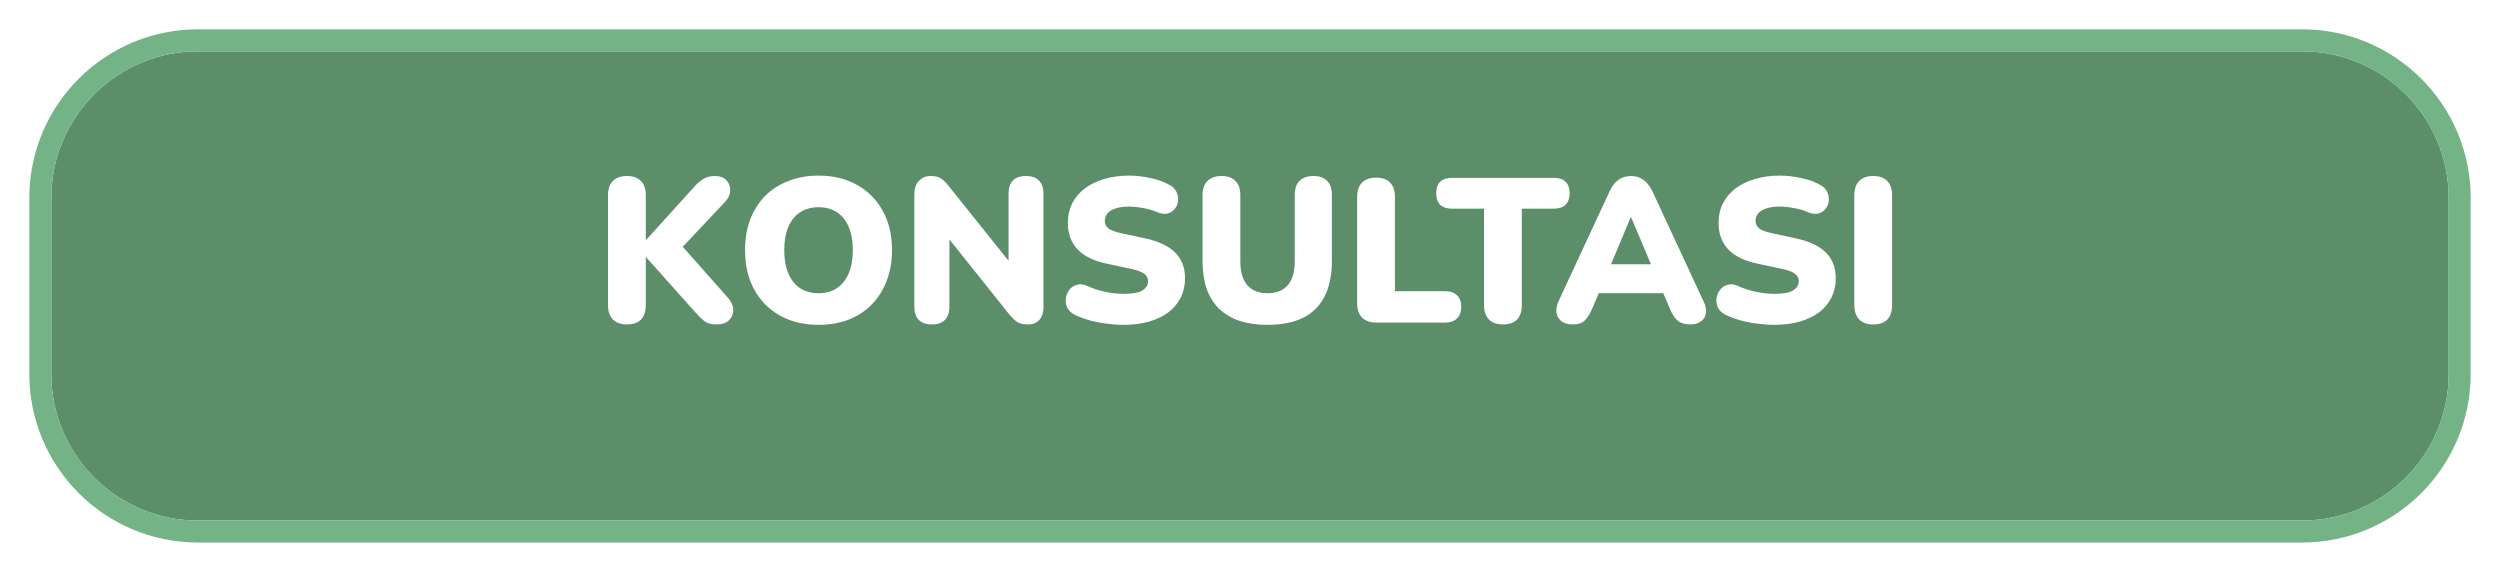 <svg width="341" height="78" viewBox="0 0 341 78" fill="none" xmlns="http://www.w3.org/2000/svg">
<g filter="url(#filter0_d_23_730)">
<path d="M7 23C7 11.954 15.954 3 27 3H314C325.046 3 334 11.954 334 23V47C334 58.046 325.046 67 314 67H27C15.954 67 7 58.046 7 47V23Z" fill="#5B8E69"/>
<path d="M27 1.5C15.126 1.5 5.5 11.126 5.5 23V47C5.5 58.874 15.126 68.5 27 68.5H314C325.874 68.5 335.5 58.874 335.5 47V23C335.5 11.126 325.874 1.5 314 1.5H27Z" stroke="#73B385" stroke-width="3"/>
</g>
<path d="M85.509 44.252C84.687 44.252 84.053 44.028 83.605 43.58C83.157 43.113 82.933 42.469 82.933 41.648V26.612C82.933 25.753 83.157 25.109 83.605 24.68C84.053 24.232 84.687 24.008 85.509 24.008C86.349 24.008 86.983 24.232 87.413 24.68C87.861 25.109 88.085 25.753 88.085 26.612V32.716H88.141L94.945 25.212C95.299 24.839 95.673 24.549 96.065 24.344C96.475 24.12 96.933 24.008 97.437 24.008C98.221 24.008 98.781 24.213 99.117 24.624C99.471 25.016 99.63 25.483 99.593 26.024C99.574 26.547 99.359 27.032 98.949 27.48L92.173 34.676V32.576L99.285 40.612C99.77 41.153 100.013 41.713 100.013 42.292C100.013 42.852 99.817 43.319 99.425 43.692C99.051 44.065 98.491 44.252 97.745 44.252C97.11 44.252 96.597 44.131 96.205 43.888C95.831 43.627 95.421 43.244 94.973 42.74L88.141 35.096H88.085V41.648C88.085 42.469 87.87 43.113 87.441 43.58C87.011 44.028 86.367 44.252 85.509 44.252ZM111.648 44.308C109.651 44.308 107.896 43.888 106.384 43.048C104.872 42.189 103.696 40.995 102.856 39.464C102.035 37.933 101.624 36.151 101.624 34.116C101.624 32.585 101.857 31.195 102.324 29.944C102.809 28.693 103.491 27.62 104.368 26.724C105.264 25.828 106.328 25.147 107.56 24.68C108.792 24.195 110.155 23.952 111.648 23.952C113.645 23.952 115.391 24.372 116.884 25.212C118.396 26.052 119.572 27.237 120.412 28.768C121.252 30.28 121.672 32.063 121.672 34.116C121.672 35.647 121.429 37.037 120.944 38.288C120.477 39.539 119.796 40.621 118.9 41.536C118.023 42.432 116.968 43.123 115.736 43.608C114.504 44.075 113.141 44.308 111.648 44.308ZM111.648 39.996C112.637 39.996 113.477 39.763 114.168 39.296C114.859 38.829 115.391 38.157 115.764 37.28C116.137 36.403 116.324 35.348 116.324 34.116C116.324 32.268 115.913 30.831 115.092 29.804C114.271 28.777 113.123 28.264 111.648 28.264C110.677 28.264 109.837 28.497 109.128 28.964C108.437 29.412 107.905 30.075 107.532 30.952C107.159 31.811 106.972 32.865 106.972 34.116C106.972 35.964 107.383 37.411 108.204 38.456C109.025 39.483 110.173 39.996 111.648 39.996ZM127.122 44.252C126.338 44.252 125.741 44.047 125.33 43.636C124.919 43.225 124.714 42.619 124.714 41.816V26.556C124.714 25.735 124.919 25.109 125.33 24.68C125.741 24.232 126.282 24.008 126.954 24.008C127.551 24.008 128.018 24.12 128.354 24.344C128.69 24.568 129.063 24.941 129.474 25.464L138.35 36.552H137.566V26.416C137.566 25.632 137.762 25.035 138.154 24.624C138.565 24.213 139.162 24.008 139.946 24.008C140.73 24.008 141.318 24.213 141.71 24.624C142.121 25.035 142.326 25.632 142.326 26.416V41.928C142.326 42.637 142.139 43.207 141.766 43.636C141.393 44.047 140.889 44.252 140.254 44.252C139.619 44.252 139.115 44.14 138.742 43.916C138.387 43.673 138.005 43.3 137.594 42.796L128.718 31.68H129.502V41.816C129.502 42.619 129.297 43.225 128.886 43.636C128.494 44.047 127.906 44.252 127.122 44.252ZM153.269 44.308C152.522 44.308 151.738 44.252 150.917 44.14C150.114 44.047 149.349 43.897 148.621 43.692C147.893 43.487 147.239 43.244 146.661 42.964C146.157 42.721 145.802 42.404 145.597 42.012C145.391 41.601 145.317 41.172 145.373 40.724C145.429 40.276 145.587 39.884 145.849 39.548C146.11 39.193 146.455 38.96 146.885 38.848C147.314 38.717 147.799 38.773 148.341 39.016C149.05 39.352 149.853 39.613 150.749 39.8C151.645 39.987 152.485 40.08 153.269 40.08C154.501 40.08 155.359 39.921 155.845 39.604C156.349 39.268 156.601 38.857 156.601 38.372C156.601 37.943 156.423 37.597 156.069 37.336C155.733 37.075 155.126 36.851 154.249 36.664L150.973 35.964C149.181 35.591 147.846 34.937 146.969 34.004C146.091 33.071 145.653 31.867 145.653 30.392C145.653 29.421 145.849 28.544 146.241 27.76C146.651 26.957 147.221 26.276 147.949 25.716C148.695 25.156 149.573 24.727 150.581 24.428C151.607 24.111 152.746 23.952 153.997 23.952C154.967 23.952 155.947 24.064 156.937 24.288C157.945 24.493 158.813 24.811 159.541 25.24C159.97 25.464 160.278 25.772 160.465 26.164C160.651 26.556 160.726 26.967 160.689 27.396C160.651 27.807 160.502 28.171 160.241 28.488C159.998 28.805 159.662 29.02 159.233 29.132C158.822 29.225 158.327 29.151 157.749 28.908C157.207 28.665 156.591 28.488 155.901 28.376C155.229 28.245 154.575 28.18 153.941 28.18C153.25 28.18 152.662 28.264 152.177 28.432C151.691 28.581 151.318 28.805 151.057 29.104C150.814 29.403 150.693 29.748 150.693 30.14C150.693 30.532 150.851 30.868 151.169 31.148C151.505 31.409 152.111 31.633 152.989 31.82L156.237 32.52C158.047 32.912 159.401 33.556 160.297 34.452C161.193 35.348 161.641 36.515 161.641 37.952C161.641 38.923 161.445 39.8 161.053 40.584C160.661 41.368 160.101 42.04 159.373 42.6C158.645 43.141 157.767 43.561 156.741 43.86C155.714 44.159 154.557 44.308 153.269 44.308ZM172.907 44.308C171.47 44.308 170.2 44.131 169.099 43.776C167.998 43.403 167.064 42.852 166.299 42.124C165.552 41.396 164.983 40.491 164.591 39.408C164.218 38.307 164.031 37.037 164.031 35.6V26.612C164.031 25.753 164.255 25.109 164.703 24.68C165.151 24.232 165.786 24.008 166.607 24.008C167.447 24.008 168.082 24.232 168.511 24.68C168.959 25.109 169.183 25.753 169.183 26.612V35.656C169.183 37.093 169.5 38.176 170.135 38.904C170.77 39.632 171.694 39.996 172.907 39.996C174.102 39.996 175.016 39.632 175.651 38.904C176.286 38.176 176.603 37.093 176.603 35.656V26.612C176.603 25.753 176.818 25.109 177.247 24.68C177.695 24.232 178.33 24.008 179.151 24.008C179.972 24.008 180.598 24.232 181.027 24.68C181.456 25.109 181.671 25.753 181.671 26.612V35.6C181.671 37.523 181.335 39.137 180.663 40.444C180.01 41.732 179.03 42.703 177.723 43.356C176.416 43.991 174.811 44.308 172.907 44.308ZM187.72 44C186.899 44 186.255 43.776 185.788 43.328C185.34 42.861 185.116 42.217 185.116 41.396V26.836C185.116 25.996 185.34 25.352 185.788 24.904C186.236 24.456 186.871 24.232 187.692 24.232C188.532 24.232 189.167 24.456 189.596 24.904C190.044 25.352 190.268 25.996 190.268 26.836V39.716H197.1C197.81 39.716 198.351 39.903 198.724 40.276C199.116 40.631 199.312 41.153 199.312 41.844C199.312 42.535 199.116 43.067 198.724 43.44C198.351 43.813 197.81 44 197.1 44H187.72ZM205 44.252C204.179 44.252 203.544 44.028 203.096 43.58C202.648 43.113 202.424 42.469 202.424 41.648V28.46H198.028C197.338 28.46 196.806 28.283 196.432 27.928C196.078 27.555 195.9 27.032 195.9 26.36C195.9 25.669 196.078 25.147 196.432 24.792C196.806 24.437 197.338 24.26 198.028 24.26H211.972C212.663 24.26 213.186 24.437 213.54 24.792C213.914 25.147 214.1 25.669 214.1 26.36C214.1 27.032 213.914 27.555 213.54 27.928C213.186 28.283 212.663 28.46 211.972 28.46H207.576V41.648C207.576 42.469 207.362 43.113 206.932 43.58C206.503 44.028 205.859 44.252 205 44.252ZM214.505 44.252C213.926 44.252 213.441 44.121 213.049 43.86C212.657 43.58 212.414 43.207 212.321 42.74C212.228 42.255 212.312 41.713 212.573 41.116L219.545 26.108C219.881 25.38 220.292 24.848 220.777 24.512C221.281 24.176 221.85 24.008 222.485 24.008C223.12 24.008 223.67 24.176 224.137 24.512C224.622 24.848 225.042 25.38 225.397 26.108L232.369 41.116C232.668 41.713 232.77 42.255 232.677 42.74C232.602 43.225 232.369 43.599 231.977 43.86C231.604 44.121 231.137 44.252 230.577 44.252C229.83 44.252 229.252 44.084 228.841 43.748C228.449 43.412 228.094 42.871 227.777 42.124L226.265 38.568L228.225 39.996H216.689L218.677 38.568L217.165 42.124C216.829 42.871 216.484 43.412 216.129 43.748C215.774 44.084 215.233 44.252 214.505 44.252ZM222.429 29.636L219.181 37.392L218.397 36.048H226.545L225.761 37.392L222.485 29.636H222.429ZM242.026 44.308C241.28 44.308 240.496 44.252 239.674 44.14C238.872 44.047 238.106 43.897 237.378 43.692C236.65 43.487 235.997 43.244 235.418 42.964C234.914 42.721 234.56 42.404 234.354 42.012C234.149 41.601 234.074 41.172 234.13 40.724C234.186 40.276 234.345 39.884 234.606 39.548C234.868 39.193 235.213 38.96 235.642 38.848C236.072 38.717 236.557 38.773 237.098 39.016C237.808 39.352 238.61 39.613 239.506 39.8C240.402 39.987 241.242 40.08 242.026 40.08C243.258 40.08 244.117 39.921 244.602 39.604C245.106 39.268 245.358 38.857 245.358 38.372C245.358 37.943 245.181 37.597 244.826 37.336C244.49 37.075 243.884 36.851 243.006 36.664L239.73 35.964C237.938 35.591 236.604 34.937 235.726 34.004C234.849 33.071 234.41 31.867 234.41 30.392C234.41 29.421 234.606 28.544 234.998 27.76C235.409 26.957 235.978 26.276 236.706 25.716C237.453 25.156 238.33 24.727 239.338 24.428C240.365 24.111 241.504 23.952 242.754 23.952C243.725 23.952 244.705 24.064 245.694 24.288C246.702 24.493 247.57 24.811 248.298 25.24C248.728 25.464 249.036 25.772 249.222 26.164C249.409 26.556 249.484 26.967 249.446 27.396C249.409 27.807 249.26 28.171 248.998 28.488C248.756 28.805 248.42 29.02 247.99 29.132C247.58 29.225 247.085 29.151 246.506 28.908C245.965 28.665 245.349 28.488 244.658 28.376C243.986 28.245 243.333 28.18 242.698 28.18C242.008 28.18 241.42 28.264 240.934 28.432C240.449 28.581 240.076 28.805 239.814 29.104C239.572 29.403 239.45 29.748 239.45 30.14C239.45 30.532 239.609 30.868 239.926 31.148C240.262 31.409 240.869 31.633 241.746 31.82L244.994 32.52C246.805 32.912 248.158 33.556 249.054 34.452C249.95 35.348 250.398 36.515 250.398 37.952C250.398 38.923 250.202 39.8 249.81 40.584C249.418 41.368 248.858 42.04 248.13 42.6C247.402 43.141 246.525 43.561 245.498 43.86C244.472 44.159 243.314 44.308 242.026 44.308ZM255.505 44.252C254.683 44.252 254.049 44.028 253.601 43.58C253.153 43.113 252.929 42.46 252.929 41.62V26.64C252.929 25.781 253.153 25.128 253.601 24.68C254.049 24.232 254.683 24.008 255.505 24.008C256.345 24.008 256.979 24.232 257.409 24.68C257.857 25.128 258.081 25.781 258.081 26.64V41.62C258.081 42.46 257.866 43.113 257.437 43.58C257.007 44.028 256.363 44.252 255.505 44.252Z" fill="white"/>
<defs>
<filter id="filter0_d_23_730" x="0" y="0" width="341" height="78" filterUnits="userSpaceOnUse" color-interpolation-filters="sRGB">
<feFlood flood-opacity="0" result="BackgroundImageFix"/>
<feColorMatrix in="SourceAlpha" type="matrix" values="0 0 0 0 0 0 0 0 0 0 0 0 0 0 0 0 0 0 127 0" result="hardAlpha"/>
<feOffset dy="4"/>
<feGaussianBlur stdDeviation="2"/>
<feComposite in2="hardAlpha" operator="out"/>
<feColorMatrix type="matrix" values="0 0 0 0 0 0 0 0 0 0 0 0 0 0 0 0 0 0 0.25 0"/>
<feBlend mode="normal" in2="BackgroundImageFix" result="effect1_dropShadow_23_730"/>
<feBlend mode="normal" in="SourceGraphic" in2="effect1_dropShadow_23_730" result="shape"/>
</filter>
</defs>
</svg>
